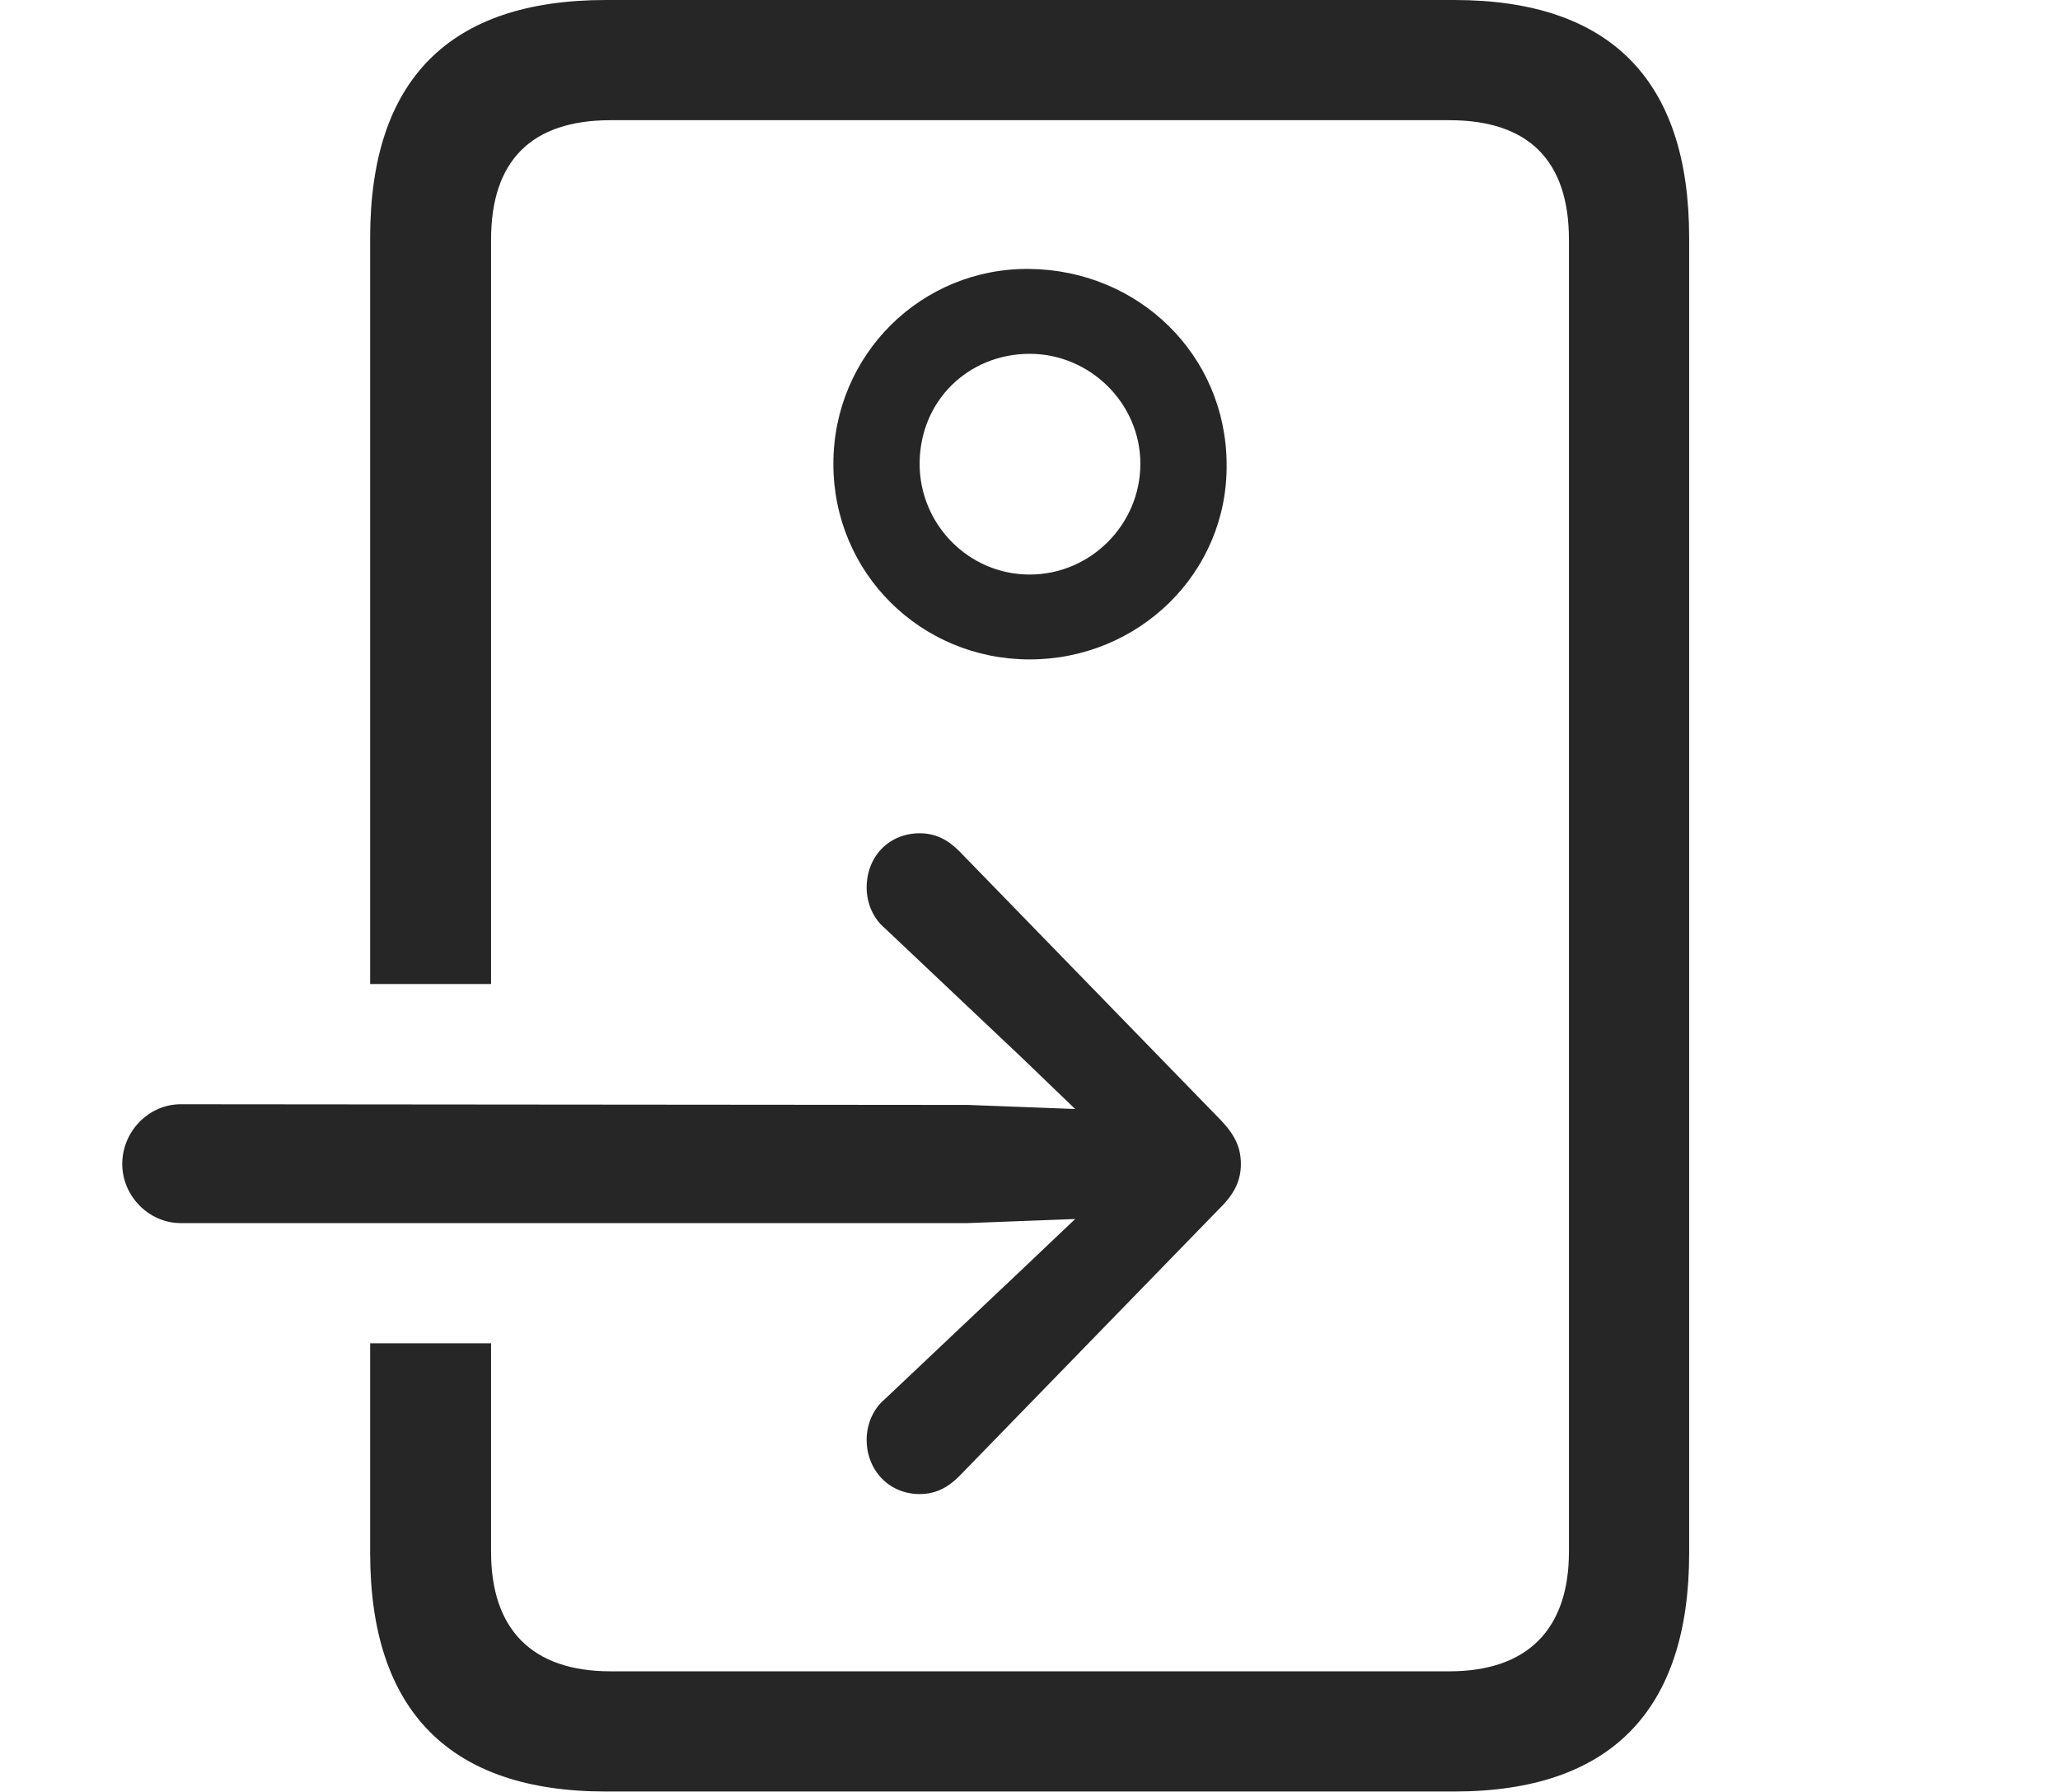 <?xml version="1.0" encoding="UTF-8"?>
<!--Generator: Apple Native CoreSVG 326-->
<!DOCTYPE svg
PUBLIC "-//W3C//DTD SVG 1.1//EN"
       "http://www.w3.org/Graphics/SVG/1.1/DTD/svg11.dtd">
<svg version="1.1" xmlns="http://www.w3.org/2000/svg" xmlns:xlink="http://www.w3.org/1999/xlink" viewBox="0 0 758.25 659.75">
 <g>
  <rect height="659.75" opacity="0" width="758.25" x="0" y="0"/>
  <path d="M621.75 87.5L621.75 571.75C621.75 629.75 592.75 659.5 535.25 659.5L223 659.5C165.5 659.5 136.25 629.75 136.25 571.75L136.25 494.5L180.75 494.5L180.75 571.25C180.75 599.75 195.75 615.25 224.75 615.25L533.5 615.25C562.25 615.25 577.5 599.75 577.5 571.25L577.5 88.25C577.5 59.25 562.75 44.25 533.5 44.25L224.75 44.25C195.5 44.25 180.75 59.25 180.75 88.25L180.75 362.25L136.25 362.25L136.25 87.5C136.25 29.5 165.25 0 223 0L535.25 0C592.75 0 621.75 29.5 621.75 87.5ZM451.5 170.75C452 211 419 242.75 379 242.75C339 242.75 306.75 211 306.75 170.75C306.75 130.5 339.25 98.5 379 99C419.25 99.5 451.25 130.75 451.5 170.75ZM338.5 170.75C338.5 193 356.5 211.5 379 211.5C401.5 211.5 419.75 193 419.75 170.75C419.75 148.5 401.25 130.25 379 130.25C356.5 130.25 338.5 147.5 338.5 170.75Z" fill="black" fill-opacity="0.85"/>
  <path d="M66.5 450.25L356.25 450.25L395.75 448.75L376 467.5L325.75 515C321.25 518.75 319 524.5 319 530C319 541.25 327.25 550 338.5 550C344.25 550 348.75 547.75 353 543.5L449.5 444.25C454.75 439 456.75 434 456.75 428.5C456.75 422.75 454.75 418 449.5 412.5L353 313.25C348.75 309 344.25 306.75 338.5 306.75C327.25 306.75 319 315.25 319 326.75C319 332.25 321.25 338 325.75 341.75L376 389.25L395.75 408.25L356.25 406.75L66.5 406.5C54.75 406.5 45 416.5 45 428.5C45 440.25 54.75 450.25 66.5 450.25Z" fill="black" fill-opacity="0.85"/>
 </g>
</svg>

